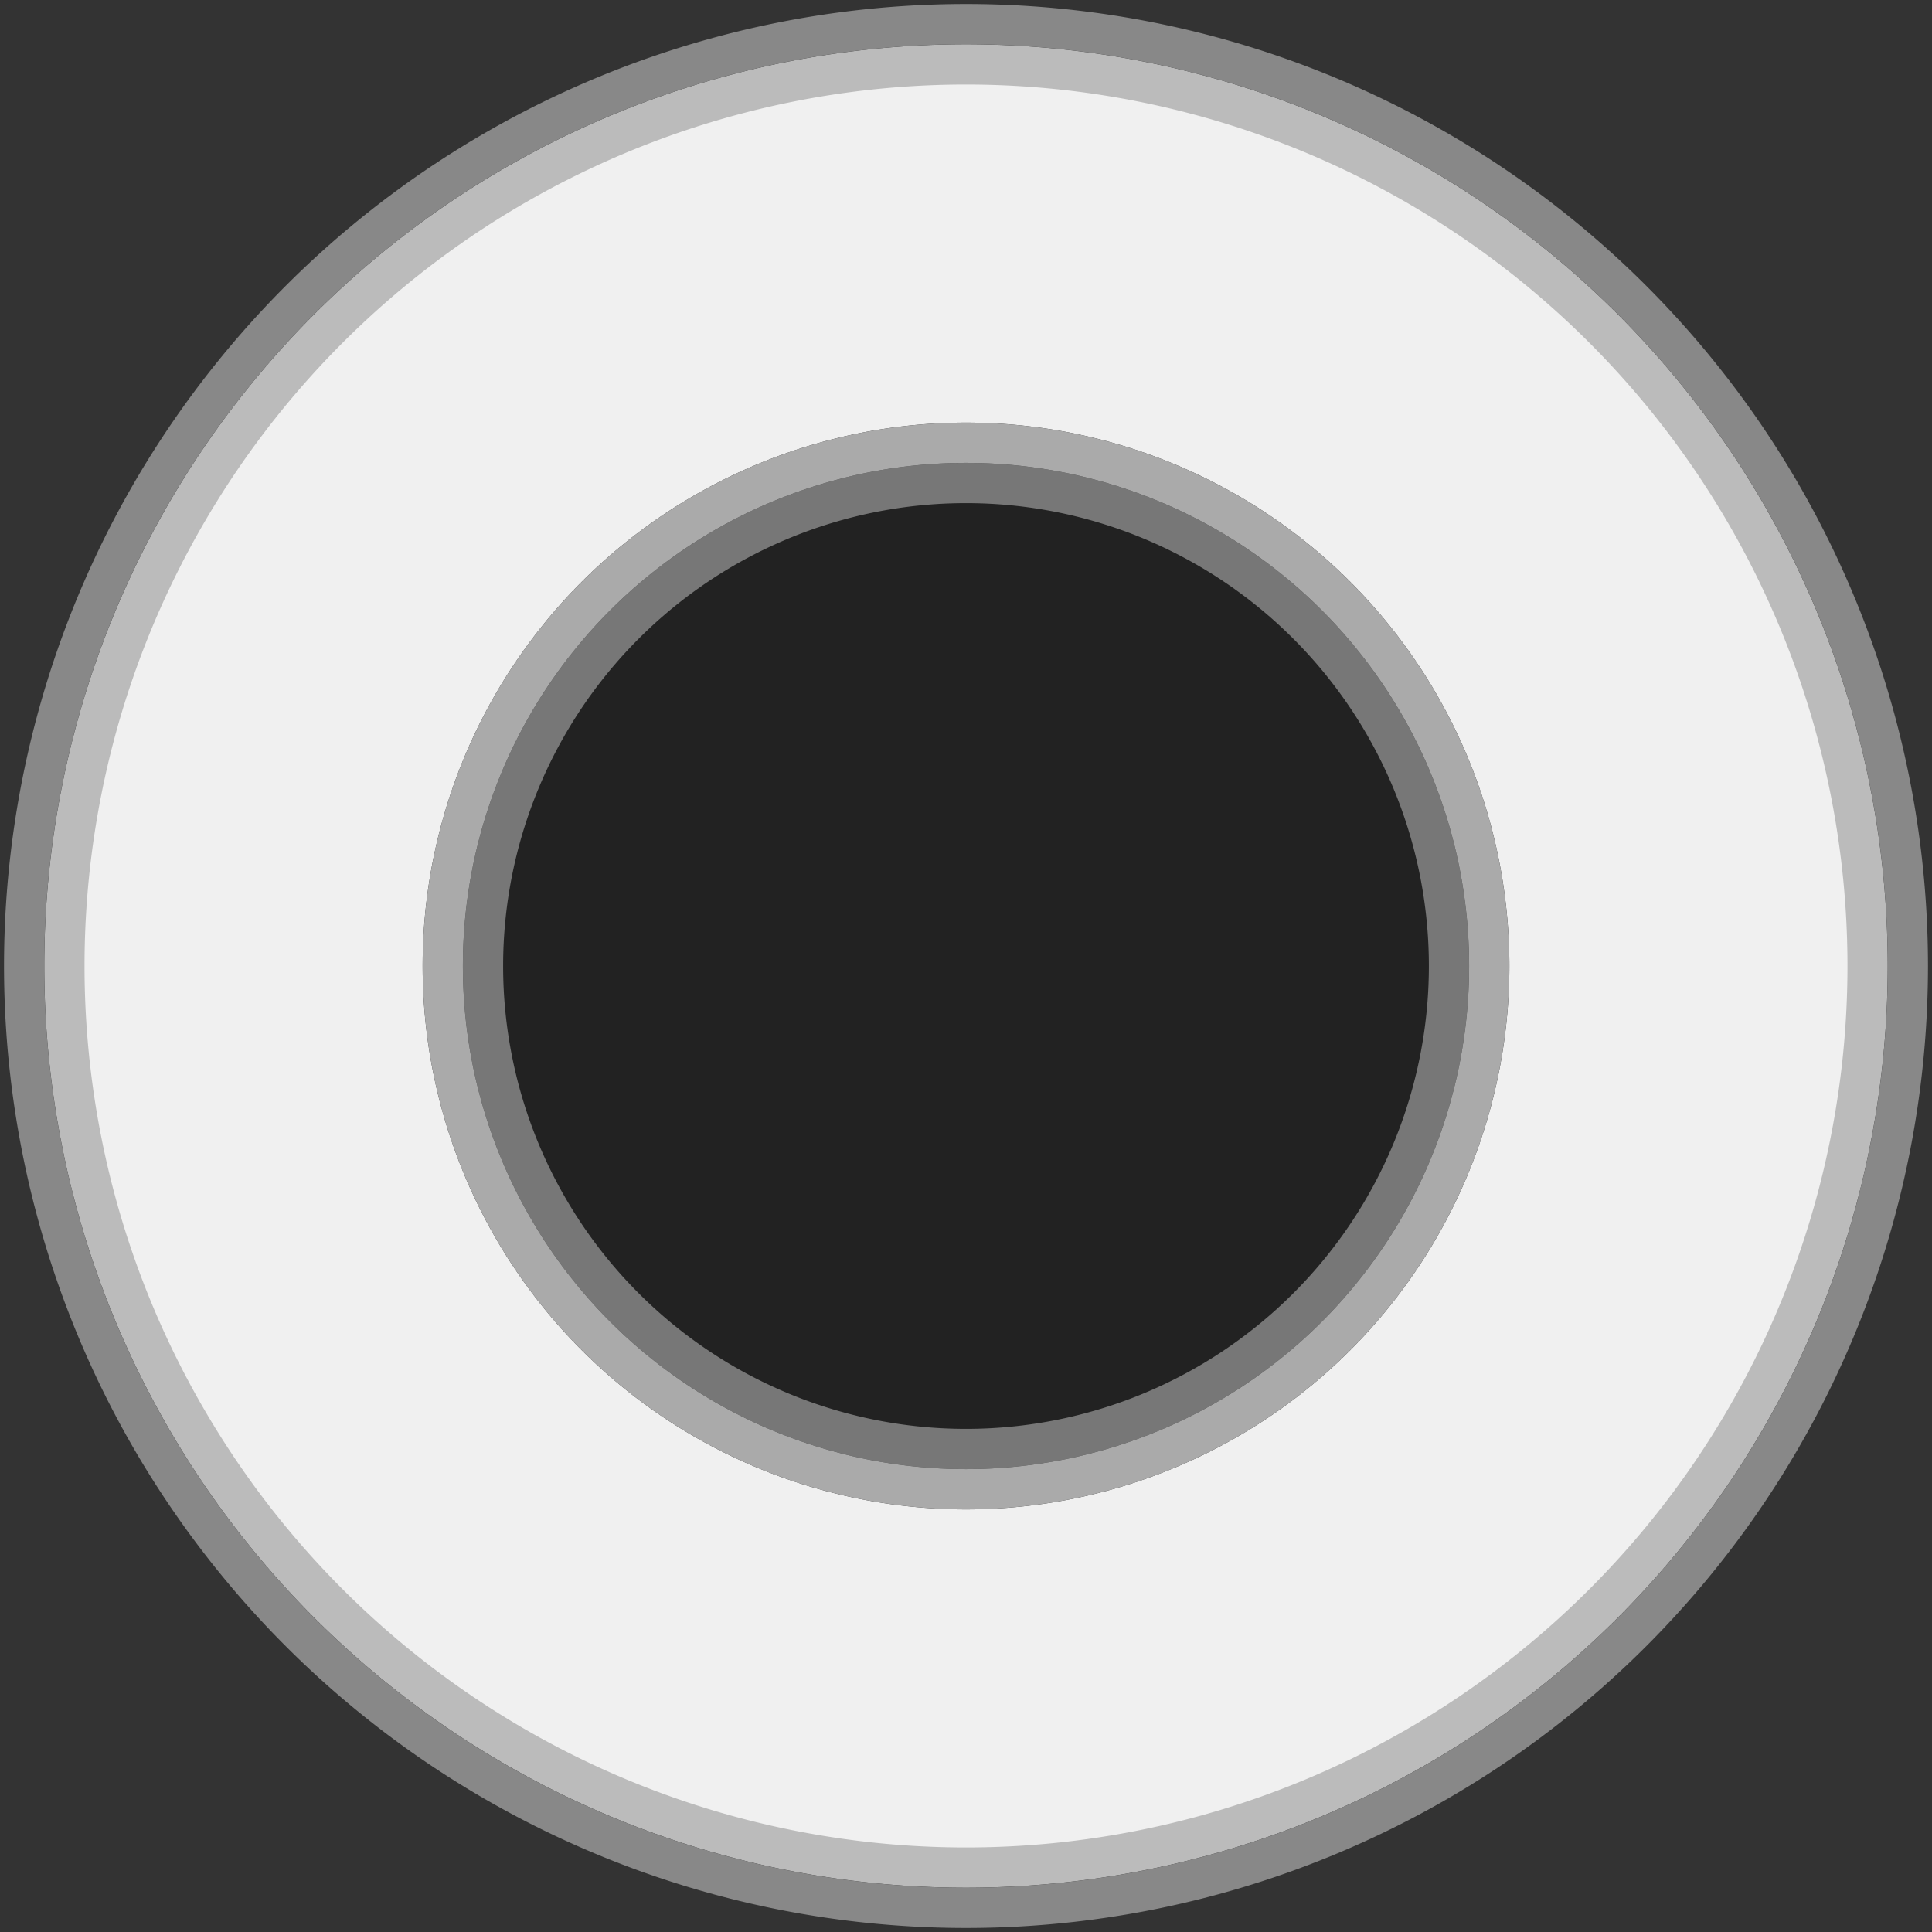 <?xml version="1.0" encoding="UTF-8" standalone="no"?>
<svg xmlns:dc="http://purl.org/dc/elements/1.1/" xmlns:cc="http://creativecommons.org/ns#" xmlns:rdf="http://www.w3.org/1999/02/22-rdf-syntax-ns#" xmlns:svg="http://www.w3.org/2000/svg" xmlns="http://www.w3.org/2000/svg" xmlns:sodipodi="http://sodipodi.sourceforge.net/DTD/sodipodi-0.dtd" xmlns:inkscape="http://www.inkscape.org/namespaces/inkscape" inkscape:version="1.0 (4035a4f, 2020-05-01)" sodipodi:docname="svg_render_port-pp.svg" id="svg71305" viewBox="0 0 24 24" height="24" width="24" version="1.1">
  <rect x="0" y="0" width="24" height="24" fill="#333333" stroke="none"/>
  <defs id="defs71309"/>
  <sodipodi:namedview inkscape:current-layer="svg71305" inkscape:window-maximized="0" inkscape:window-y="23" inkscape:window-x="0" inkscape:cy="12" inkscape:cx="12" inkscape:zoom="27.875" showgrid="false" id="namedview71307" inkscape:window-height="480" inkscape:window-width="689" inkscape:pageshadow="2" inkscape:pageopacity="0" guidetolerance="10" gridtolerance="10" objecttolerance="10" borderopacity="1" bordercolor="#666666" pagecolor="#ffffff"/>
  <!-- <rect width="24" height="24" fill="#0f0" /> -->
  <path d="m 18,12 a 6,6 0 0 1 -6,6 6,6 0 0 1 -6,-6 6,6 0 0 1 6,-6 6,6 0 0 1 6,6" style="fill:#222222;stroke:#222222;stroke-width:1" id="circle71291"/>
  <path d="m 21,12 a 9,9 0 0 1 -9,9 9,9 0 0 1 -9,-9 9,9 0 0 1 9,-9 9,9 0 0 1 9,9" style="fill:none;stroke:#f0f0f0;stroke-width:4.5" id="circle71293"/>
  <path d="m 18,12 a 6,6 0 0 1 -6,6 6,6 0 0 1 -6,-6 6,6 0 0 1 6,-6 6,6 0 0 1 6,6" style="fill:none;stroke:#777777;stroke-width:0.5" id="circle71295"/>
  <path d="M 18.5,12 A 6.5,6.5 0 0 1 12,18.5 6.5,6.5 0 0 1 5.5,12 6.5,6.5 0 0 1 12,5.5 6.5,6.5 0 0 1 18.5,12" style="fill:none;stroke:#aaaaaa;stroke-width:0.5" id="circle71297"/>
  <path d="M 23.2,12 A 11.2,11.2 0 0 1 12,23.2 11.2,11.2 0 0 1 0.8,12 11.2,11.2 0 0 1 12,0.8 11.2,11.2 0 0 1 23.2,12" style="fill:none;stroke:#bbbbbb;stroke-width:0.5" id="circle71299"/>
  <path d="M 23.7,12 A 11.7,11.7 0 0 1 12,23.7 11.7,11.7 0 0 1 0.3,12 11.7,11.7 0 0 1 12,0.3 11.7,11.7 0 0 1 23.7,12" style="fill:none;stroke:#888888;stroke-width:0.5" id="circle71301"/>
</svg>
